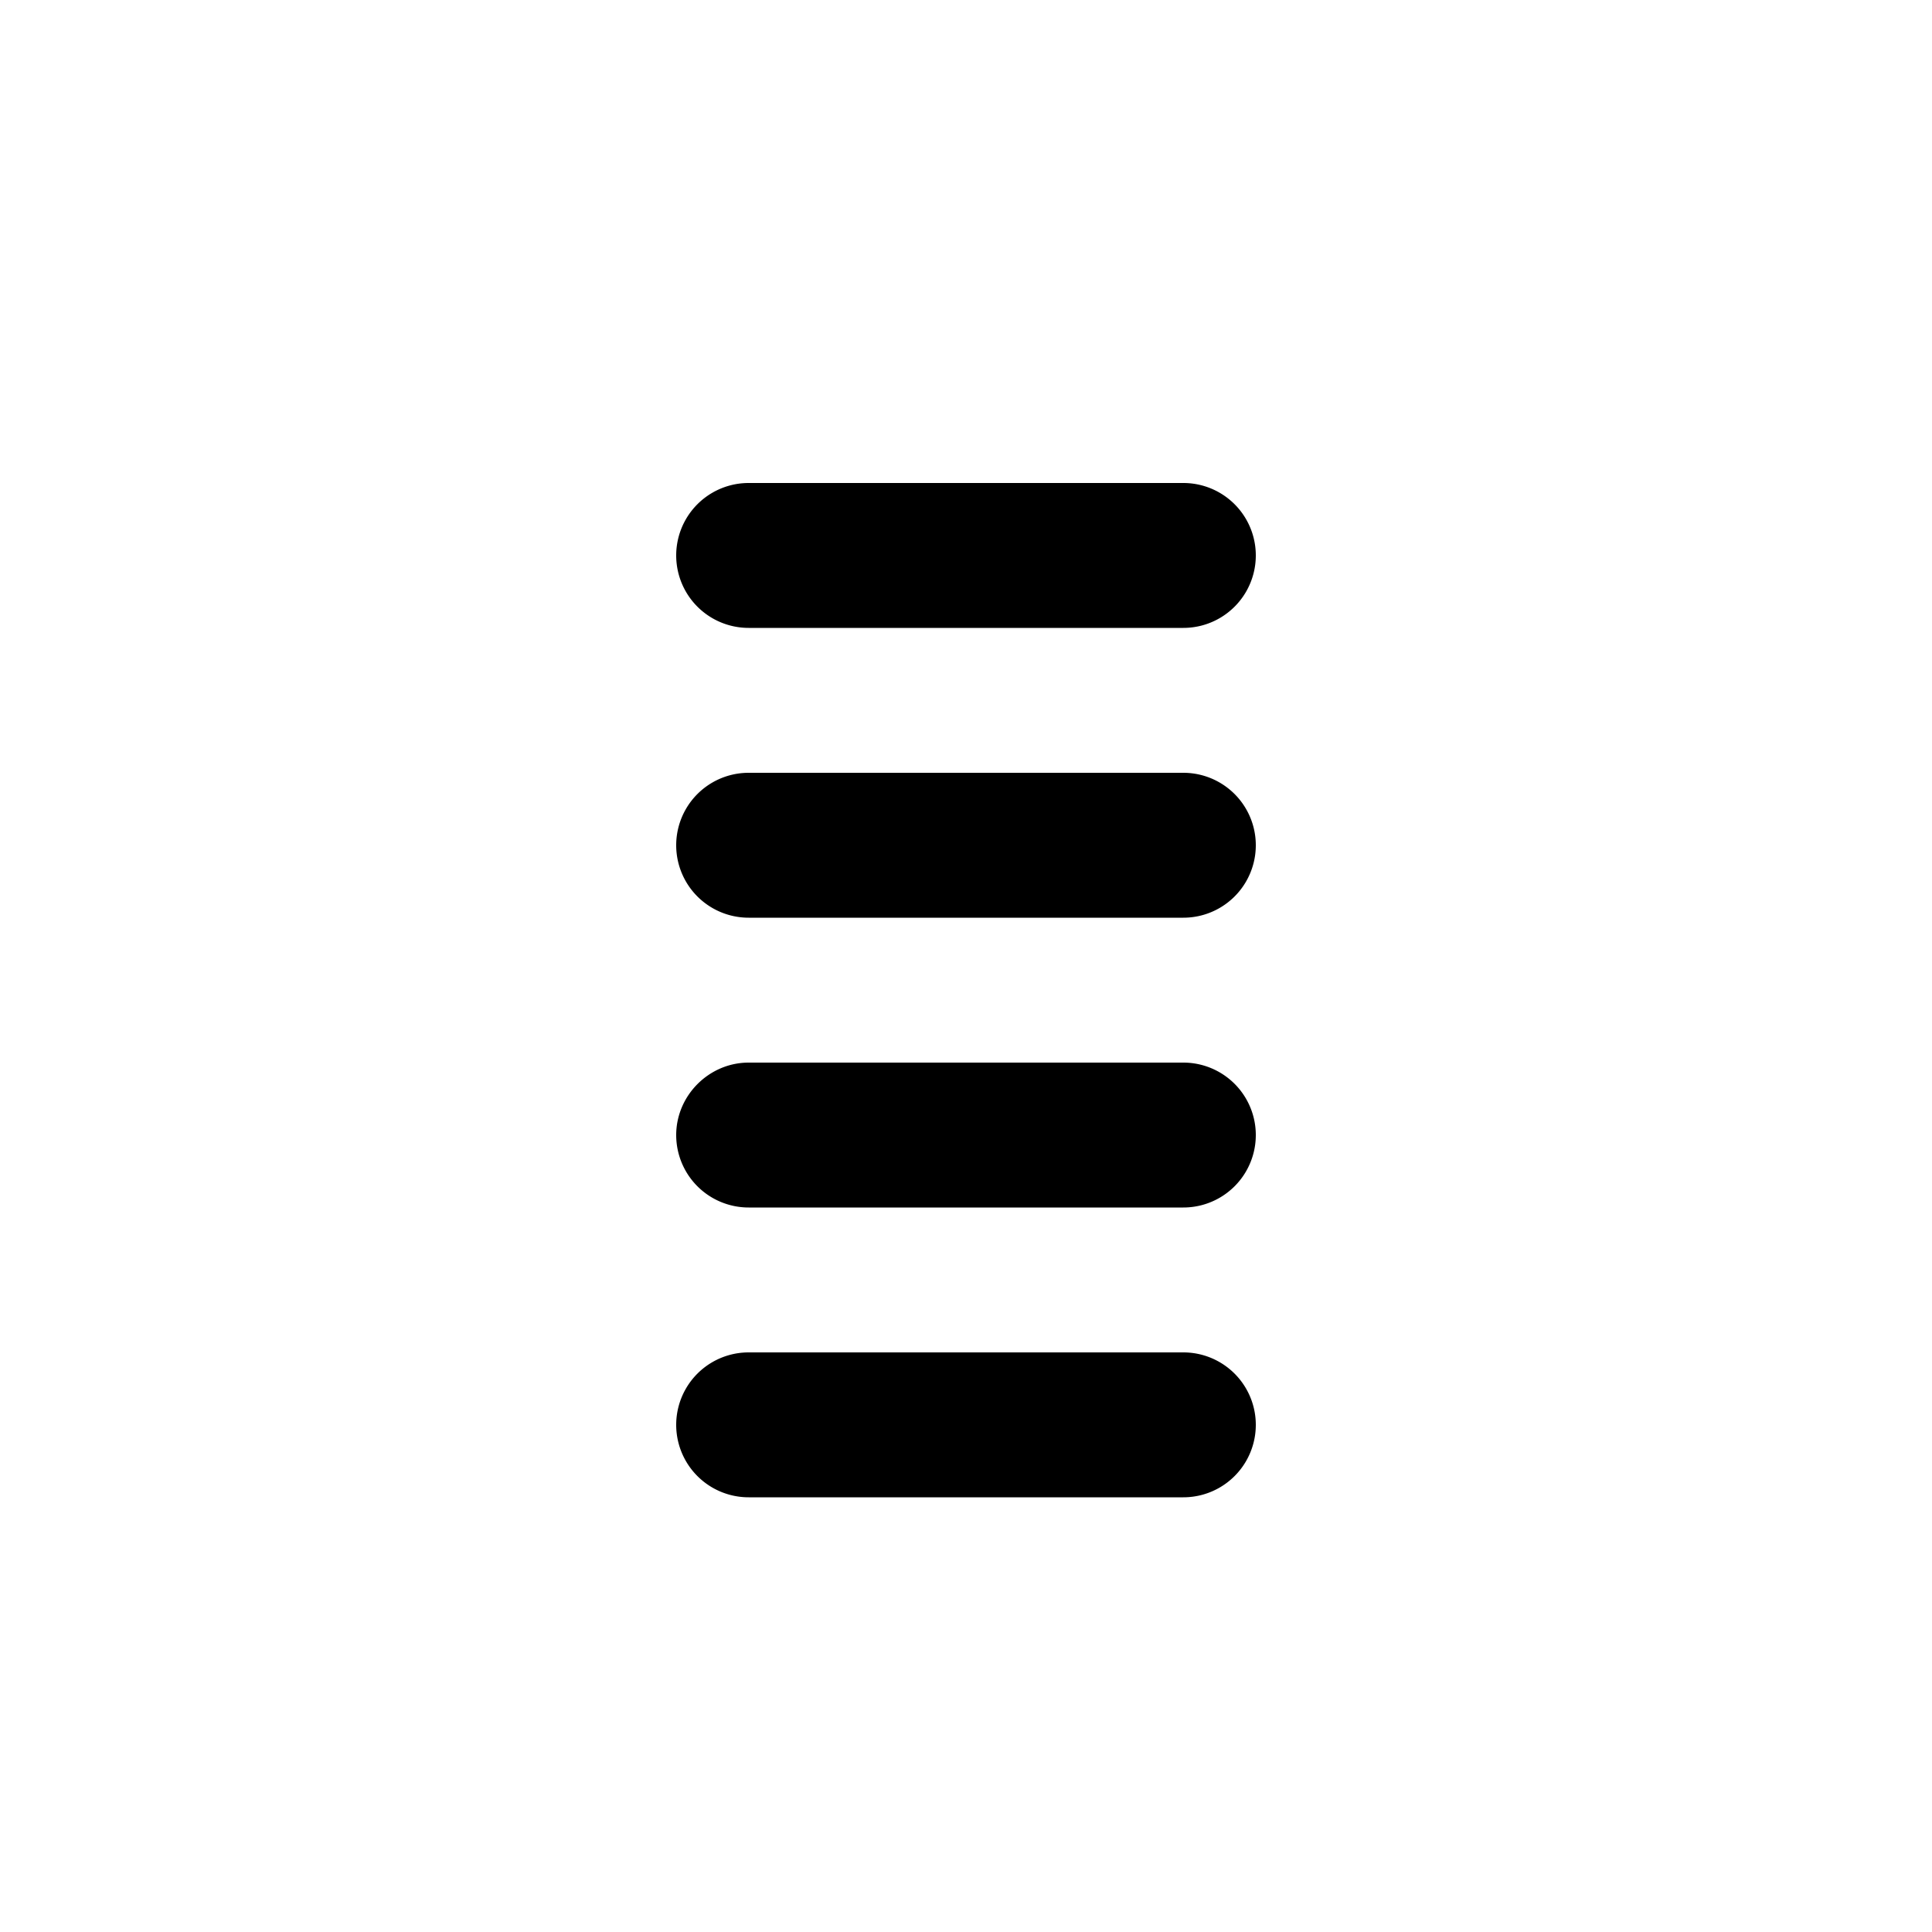 <svg width="20" height="20" viewBox="0 0 20 20" xmlns="http://www.w3.org/2000/svg"><path fill="currentColor" d="M7.75 5a.75.75 0 0 0 0 1.5h4.5a.75.75 0 0 0 0-1.5h-4.5Zm0 3a.75.75 0 0 0 0 1.5h4.5a.75.75 0 0 0 0-1.5h-4.5ZM7 11.75c0-.41.34-.75.75-.75h4.5a.75.75 0 0 1 0 1.5h-4.5a.75.75 0 0 1-.75-.75ZM7.75 14a.75.75 0 0 0 0 1.5h4.5a.75.75 0 0 0 0-1.5h-4.5Z"/></svg>